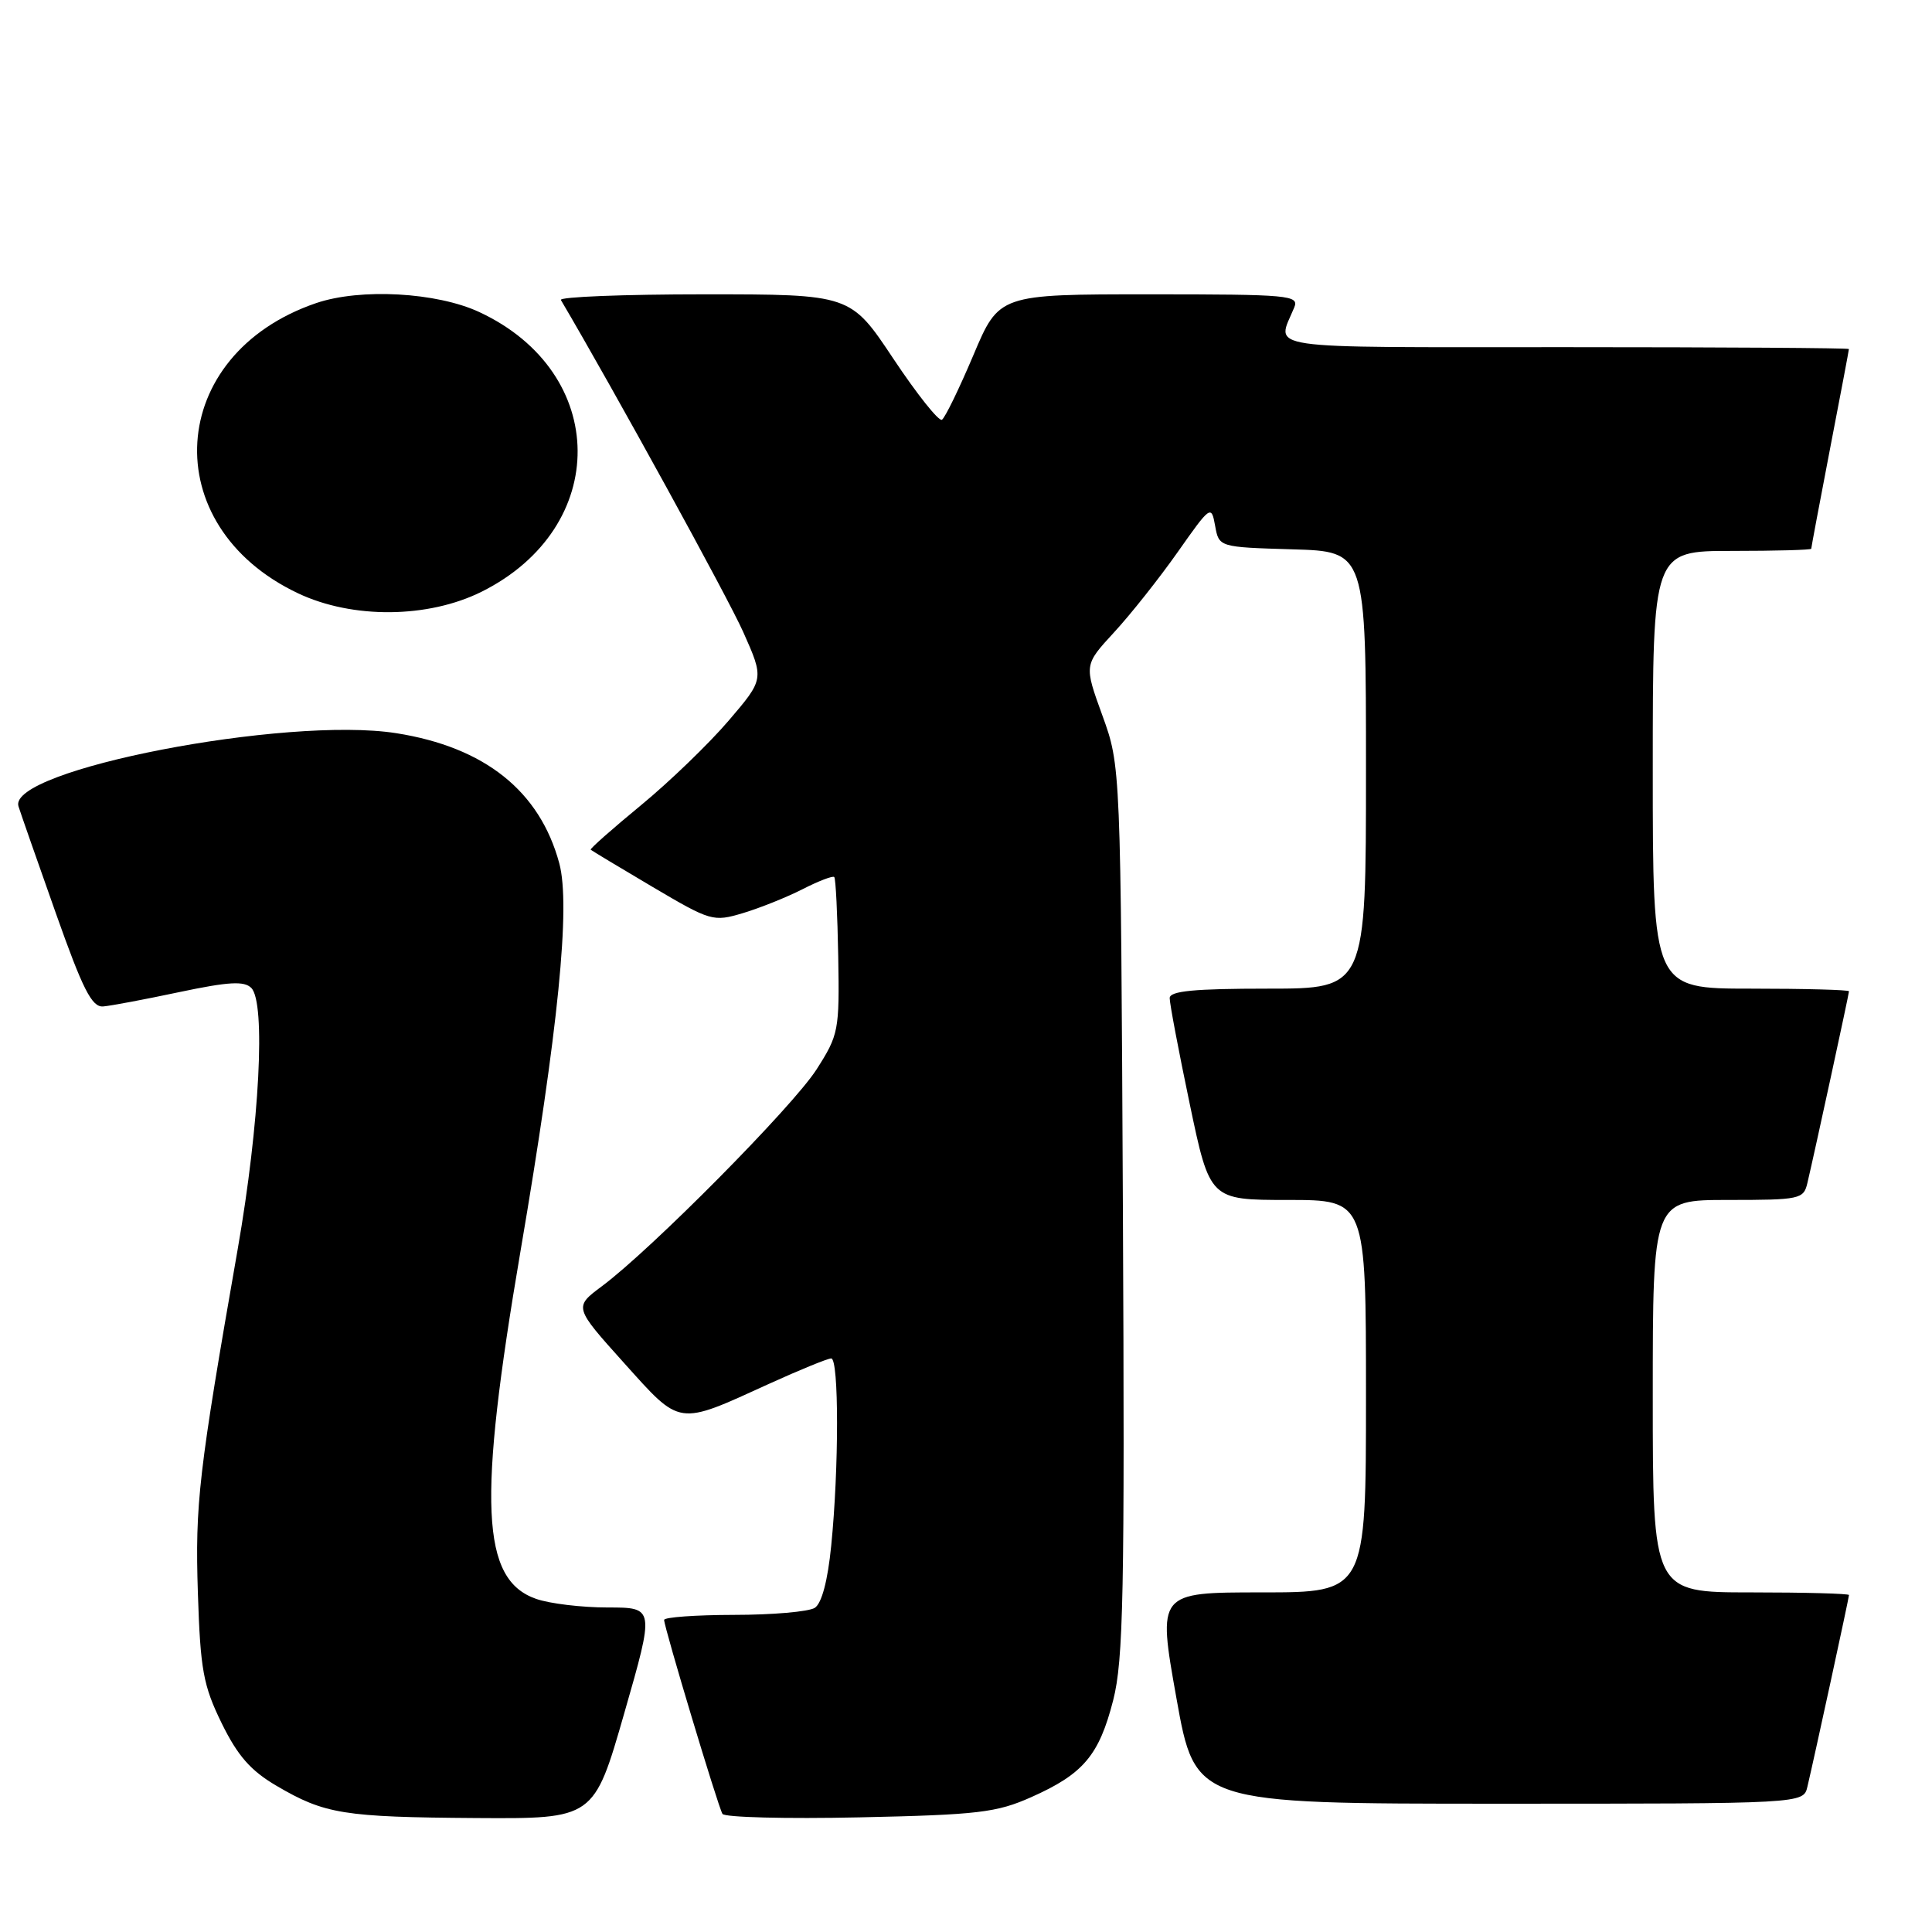 <?xml version="1.0" encoding="UTF-8" standalone="no"?>
<!DOCTYPE svg PUBLIC "-//W3C//DTD SVG 1.1//EN" "http://www.w3.org/Graphics/SVG/1.1/DTD/svg11.dtd" >
<svg xmlns="http://www.w3.org/2000/svg" xmlns:xlink="http://www.w3.org/1999/xlink" version="1.1" viewBox="0 0 256 256">
 <g >
 <path fill="currentColor"
d=" M 82.72 227.00 C 86.74 213.00 86.74 213.00 80.52 213.00 C 77.10 213.00 72.83 212.49 71.04 211.86 C 63.74 209.32 63.28 199.15 68.97 165.78 C 73.98 136.41 75.62 120.01 74.11 114.40 C 71.53 104.82 64.24 99.00 52.50 97.15 C 37.91 94.86 0.92 102.03 2.45 106.85 C 2.74 107.77 4.97 114.14 7.40 121.01 C 10.97 131.10 12.17 133.47 13.66 133.36 C 14.67 133.28 19.23 132.42 23.80 131.45 C 30.30 130.08 32.36 129.96 33.30 130.91 C 35.23 132.86 34.40 148.89 31.50 165.50 C 26.31 195.17 25.84 199.26 26.22 211.08 C 26.55 221.27 26.93 223.34 29.37 228.33 C 31.49 232.66 33.22 234.63 36.66 236.64 C 43.03 240.38 45.54 240.78 63.10 240.90 C 78.70 241.00 78.70 241.00 82.72 227.00 Z  M 136.65 238.13 C 143.55 235.06 145.63 232.60 147.50 225.30 C 148.86 219.98 149.04 211.24 148.79 160.33 C 148.50 101.50 148.50 101.50 146.07 94.80 C 143.64 88.11 143.64 88.11 147.61 83.80 C 149.79 81.44 153.59 76.65 156.04 73.17 C 160.40 66.97 160.51 66.89 161.01 69.67 C 161.52 72.50 161.52 72.50 171.26 72.79 C 181.00 73.07 181.00 73.07 181.00 102.04 C 181.00 131.00 181.00 131.00 168.00 131.00 C 158.27 131.00 155.00 131.31 154.99 132.25 C 154.98 132.94 156.17 139.24 157.64 146.25 C 160.31 159.00 160.31 159.00 170.66 159.00 C 181.00 159.00 181.00 159.00 181.00 185.00 C 181.00 211.00 181.00 211.00 167.19 211.00 C 153.38 211.00 153.38 211.00 155.88 225.00 C 158.38 239.00 158.38 239.00 198.67 239.00 C 238.96 239.00 238.96 239.00 239.49 236.75 C 240.45 232.69 245.00 211.71 245.00 211.35 C 245.00 211.16 239.15 211.00 232.00 211.00 C 219.00 211.00 219.00 211.00 219.00 185.00 C 219.00 159.00 219.00 159.00 228.98 159.00 C 238.51 159.00 238.99 158.90 239.49 156.75 C 240.45 152.69 245.00 131.71 245.00 131.35 C 245.00 131.16 239.15 131.00 232.00 131.00 C 219.00 131.00 219.00 131.00 219.00 102.00 C 219.00 73.00 219.00 73.00 229.50 73.00 C 235.28 73.00 240.00 72.87 240.00 72.71 C 240.00 72.55 241.12 66.58 242.49 59.46 C 243.87 52.33 244.99 46.39 244.99 46.25 C 245.00 46.11 228.07 46.00 207.38 46.00 C 166.27 46.00 169.16 46.42 171.49 40.75 C 172.17 39.12 170.87 39.00 152.30 39.00 C 132.38 39.00 132.38 39.00 128.97 47.08 C 127.09 51.52 125.22 55.37 124.81 55.62 C 124.40 55.87 121.51 52.24 118.38 47.54 C 112.70 39.00 112.70 39.00 93.29 39.00 C 82.62 39.00 74.08 39.34 74.32 39.75 C 81.29 51.57 96.41 79.10 98.48 83.74 C 101.26 89.98 101.26 89.98 96.54 95.50 C 93.94 98.54 88.72 103.58 84.93 106.70 C 81.14 109.82 78.14 112.47 78.27 112.59 C 78.40 112.71 82.08 114.93 86.45 117.51 C 94.18 122.07 94.50 122.17 98.45 120.99 C 100.68 120.32 104.23 118.90 106.35 117.82 C 108.46 116.74 110.35 116.02 110.54 116.21 C 110.74 116.40 110.97 121.15 111.07 126.75 C 111.24 136.56 111.13 137.12 108.18 141.73 C 105.00 146.67 86.34 165.52 79.77 170.42 C 76.04 173.20 76.04 173.20 82.67 180.58 C 90.27 189.03 89.66 188.95 101.89 183.37 C 105.96 181.52 109.67 180.00 110.14 180.00 C 111.17 180.00 111.17 194.57 110.14 204.81 C 109.68 209.47 108.88 212.46 107.96 213.05 C 107.15 213.56 102.34 213.98 97.25 213.98 C 92.16 213.99 88.00 214.29 88.00 214.65 C 88.00 215.62 95.14 239.37 95.73 240.35 C 96.01 240.81 104.17 241.02 113.87 240.81 C 129.61 240.47 132.05 240.18 136.65 238.13 Z  M 63.81 78.41 C 80.91 69.88 80.75 49.38 63.51 41.35 C 57.86 38.72 47.75 38.17 41.90 40.16 C 22.01 46.94 20.59 69.68 39.50 78.62 C 46.72 82.03 56.71 81.94 63.81 78.41 Z "/>
</g>
</svg>